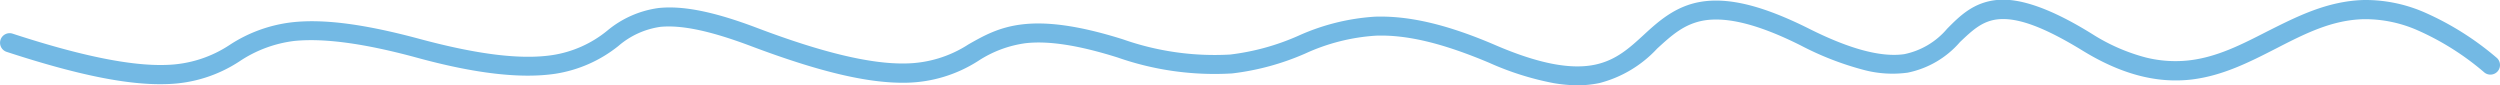 <svg id="Layer_1" data-name="Layer 1" xmlns="http://www.w3.org/2000/svg" viewBox="0 0 260.81 8.9"><path id="Path_38_-_Outline" data-name="Path 38 - Outline" d="M164.62,8.9a15.6,15.6,0,0,1-2.55-.23,30.28,30.28,0,0,1-6.71-2.12c-4.75-2-8.5-2.94-11.8-2.83a20.8,20.8,0,0,0-7.38,1.86,26.74,26.74,0,0,1-7.64,2.08A30.67,30.67,0,0,1,116.6,6c-4.07-1.28-7.22-1.77-9.63-1.49a11.92,11.92,0,0,0-4.91,1.84,14.38,14.38,0,0,1-7.5,2.28c-4,.08-9.1-1.14-16.24-3.83-4.2-1.58-7.2-2.21-9.42-2a8.55,8.55,0,0,0-4.39,2,13.94,13.94,0,0,1-6.61,2.9c-3.55.52-8.31,0-14.58-1.73-5.45-1.47-9.57-2-12.6-1.7A13.12,13.12,0,0,0,25,6.39a14.45,14.45,0,0,1-7.54,2.38c-4,.15-9.31-.92-16.8-3.37a1,1,0,0,1,.62-1.9C8.44,5.84,13.71,6.91,17.39,6.77A12.56,12.56,0,0,0,24,4.66a15,15,0,0,1,6.51-2.34c3.32-.36,7.56.2,13.34,1.76,6,1.61,10.49,2.16,13.76,1.67A11.87,11.87,0,0,0,63.35,3.2,10.57,10.57,0,0,1,68.68.84C71.23.56,74.52,1.22,79,2.92c6.79,2.57,11.86,3.78,15.49,3.7a12.35,12.35,0,0,0,6.56-2c3.12-1.77,6.35-3.59,16.12-.51a28.8,28.8,0,0,0,11.16,1.58,24.73,24.73,0,0,0,7.1-1.95,22.92,22.92,0,0,1,8-2c3.6-.12,7.62.83,12.65,3,4.41,1.89,7.8,2.55,10.35,2,2.19-.47,3.58-1.75,5.05-3.1s3.26-3,5.94-3.45c2.92-.49,6.5.4,11.3,2.8,4.32,2.17,7.57,3,9.94,2.66A7.93,7.93,0,0,0,203.13,3C204.49,1.62,205.9.25,208.3,0s5.71.9,10,3.57A19.74,19.74,0,0,0,223.87,6a12.78,12.78,0,0,0,4.57.29c2.89-.35,5.4-1.64,8.06-3C239.59,1.74,242.78.1,246.63,0A15.43,15.43,0,0,1,253,1.32,30.38,30.38,0,0,1,260.43,6a1,1,0,0,1,.16,1.41,1,1,0,0,1-1.4.16l0,0a28.14,28.14,0,0,0-7-4.42A13.61,13.61,0,0,0,246.66,2c-3.38.06-6.23,1.53-9.25,3.08-2.7,1.38-5.49,2.81-8.73,3.21-3.67.44-7.4-.55-11.4-3s-6.75-3.47-8.8-3.28c-1.69.16-2.74,1.18-4,2.37a9.77,9.77,0,0,1-5.47,3.2,11.68,11.68,0,0,1-4.63-.3,31.37,31.37,0,0,1-6.52-2.54c-4.33-2.17-7.62-3-10.06-2.61-2.09.35-3.4,1.55-4.92,2.94a12.45,12.45,0,0,1-6,3.59A11.17,11.17,0,0,1,164.62,8.9Z" style="fill:#73b9e4"/></svg>